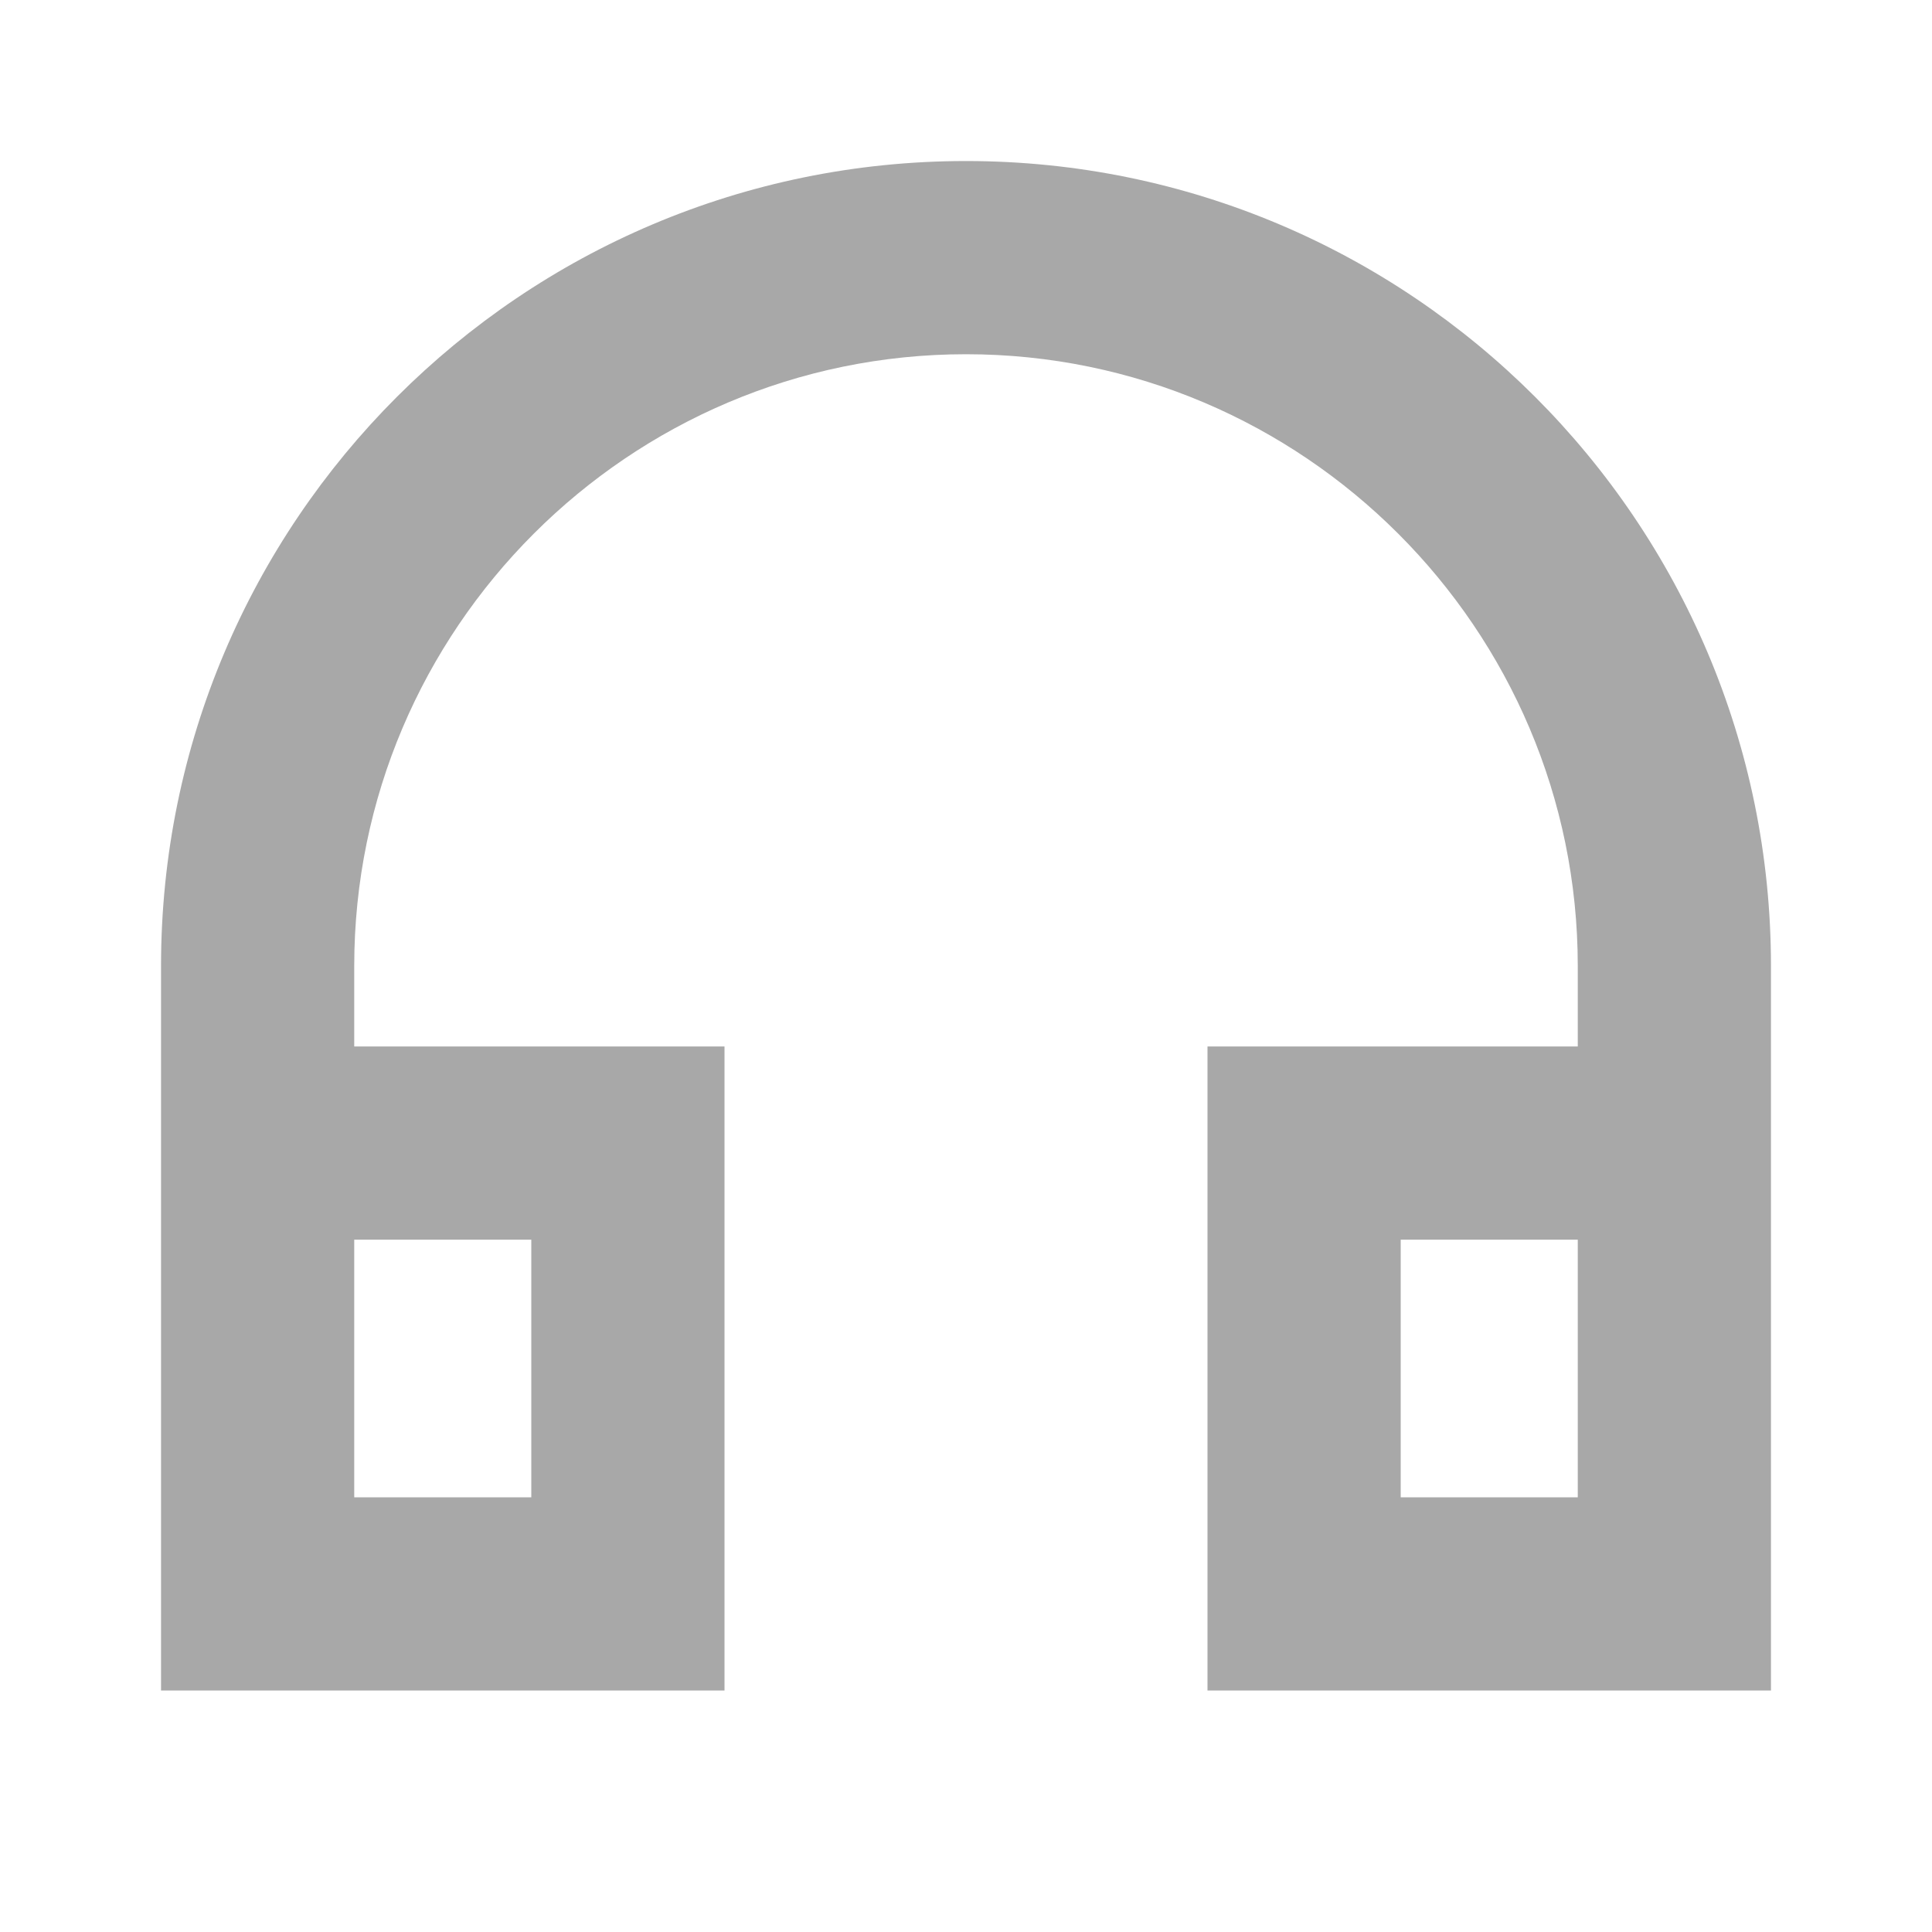 <svg width="20" height="20" viewBox="0 0 20 20" fill="none" xmlns="http://www.w3.org/2000/svg">
<path d="M10 1.667C5.4 1.667 1.667 5.4 1.667 10V17.5H7.5V10.833H3.667V10C3.667 6.511 6.511 3.667 10 3.667C13.489 3.667 16.333 6.511 16.333 10V10.833H12.5V17.5H18.333V10C18.333 5.4 14.6 1.667 10 1.667ZM5.5 12.833V15.5H3.667V12.833H5.5ZM16.333 15.5H14.5V12.833H16.333V15.5Z" fill="#A8A8A8"/>
</svg>
